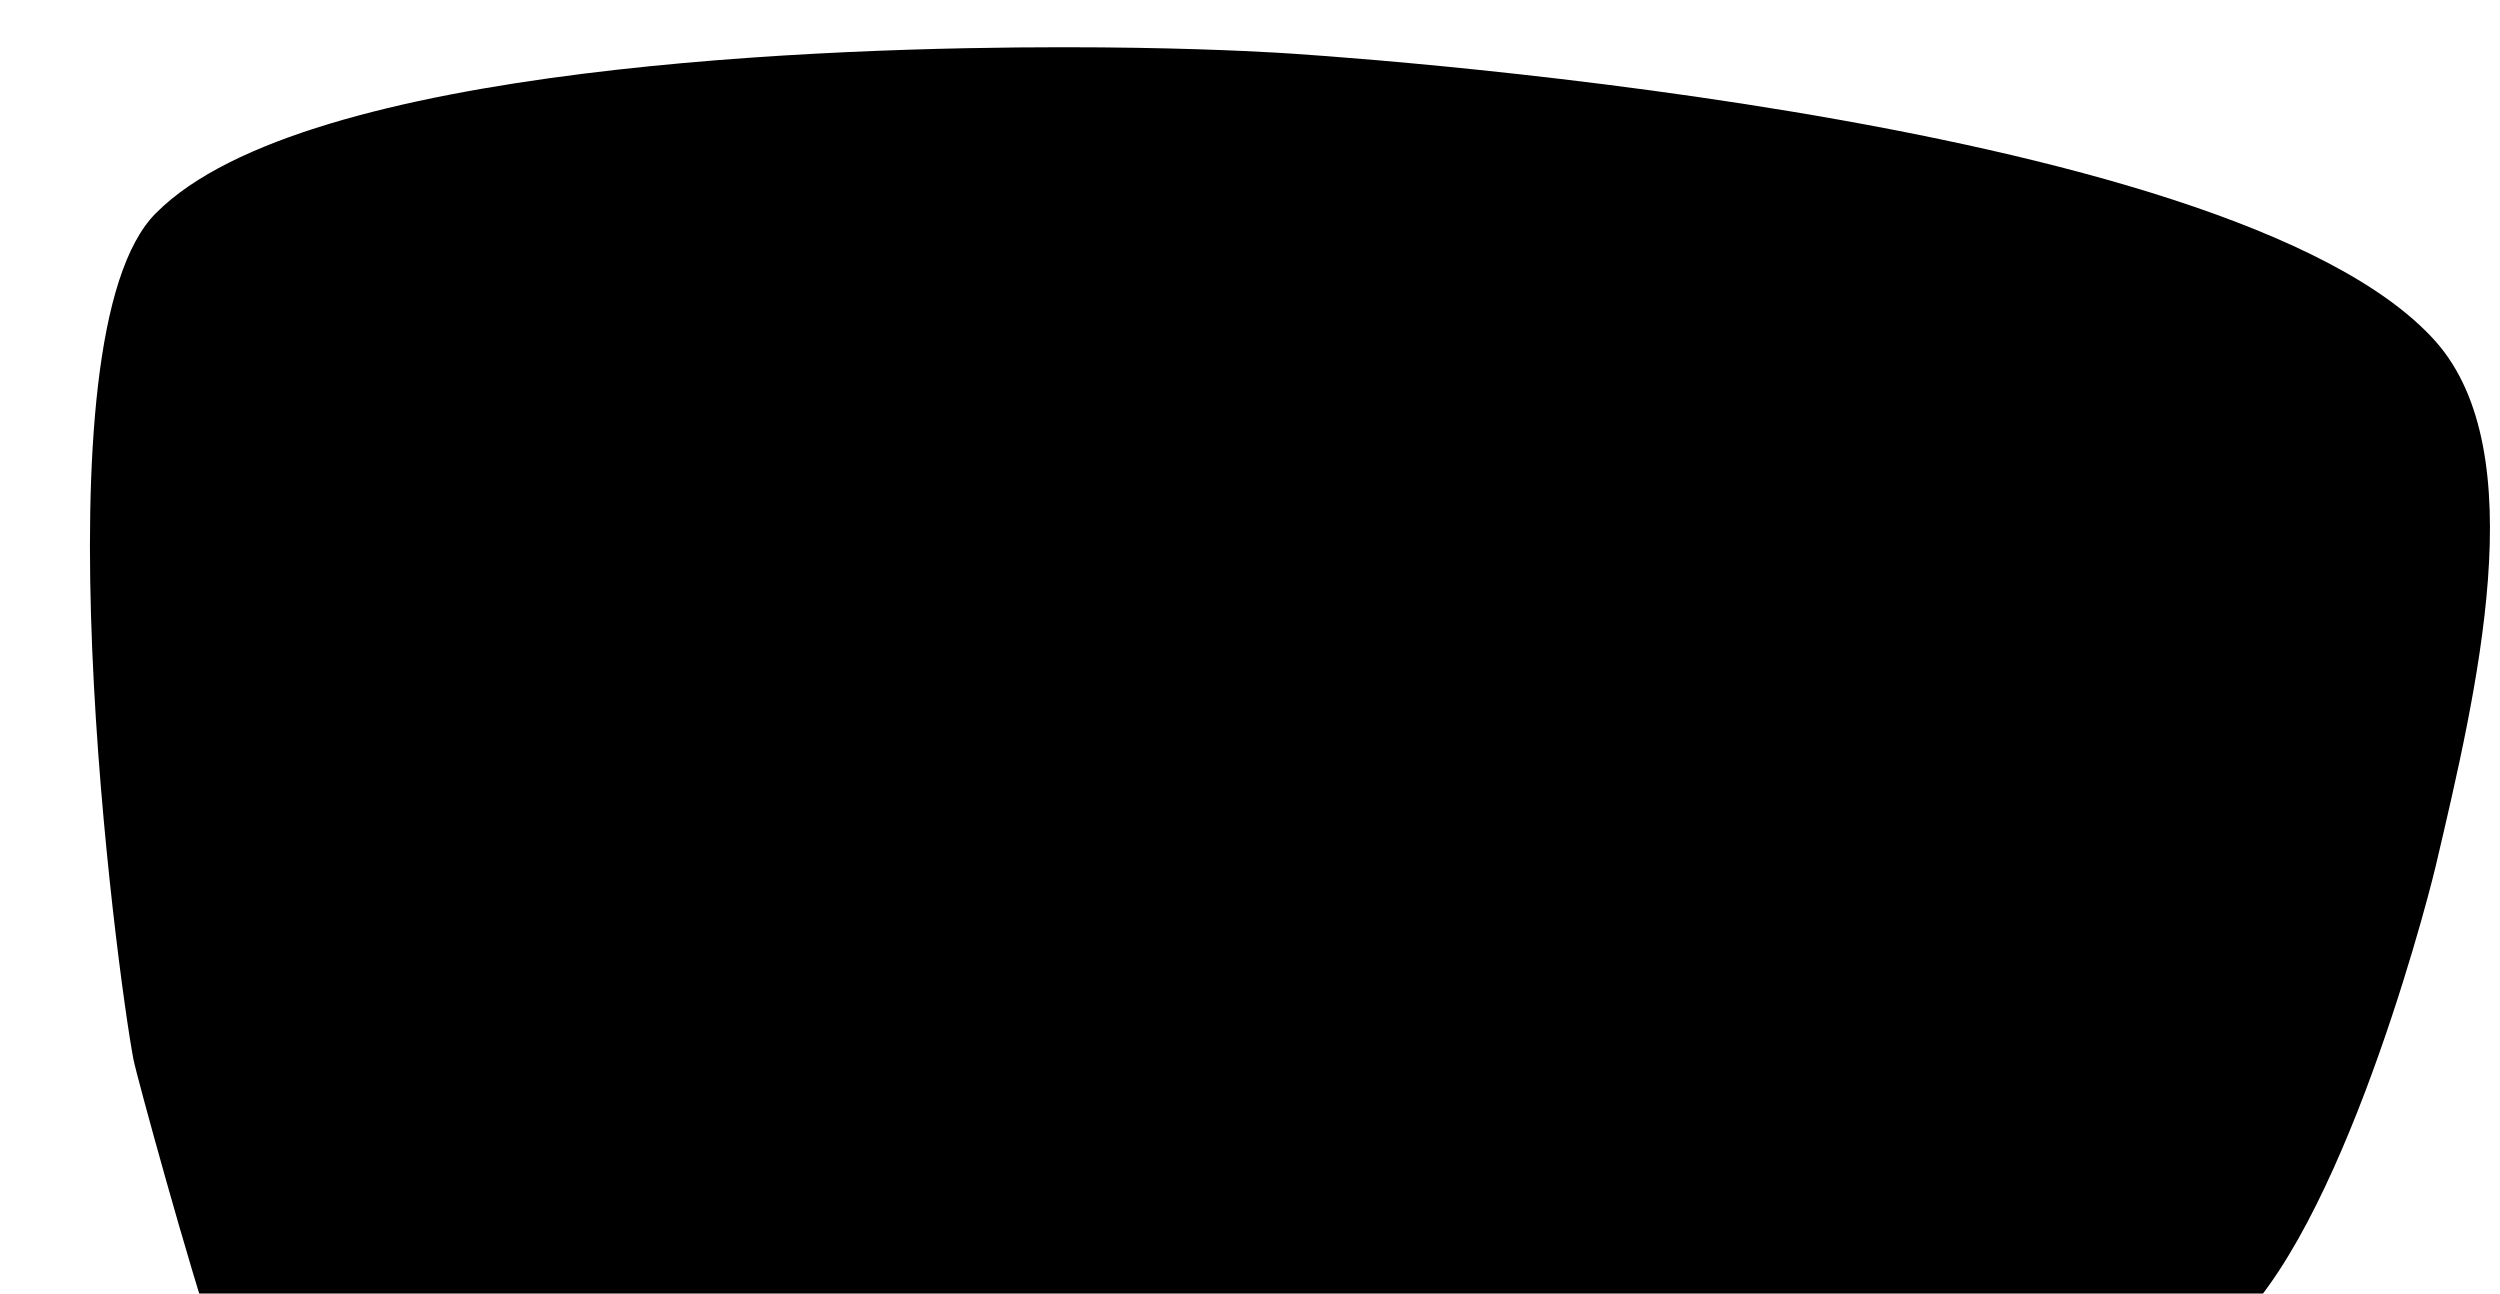 <svg xmlns="http://www.w3.org/2000/svg" width="600.041px" height="310.473px" viewBox="0 0 576.041 310.473">
  <defs>
    <style xmlns="http://www.w3.org/2000/svg">.cls-1{fill-rule:evenodd;}</style>
  </defs>
  <g data-name="Ebene 2">
    <g>
        <path class="cls-1" d="M25.549,51.037c35.775-35.876,164.09-39.7,217.505-39.7,25.525,0,43.067.839,51.247,1.3S523.534,26.809,572.613,81.974c23.554,26.651,9.855,83.866,0,125.892-2.957,12.394-24.795,94.39-52.622,113.948.119-1-480.271.037-480.62-.3-5.705-16.423-18.544-63.139-19.342-67.244-3.942-20.78-24.244-173.6,5.42-203.142"/>
    </g>
  </g>
</svg>
